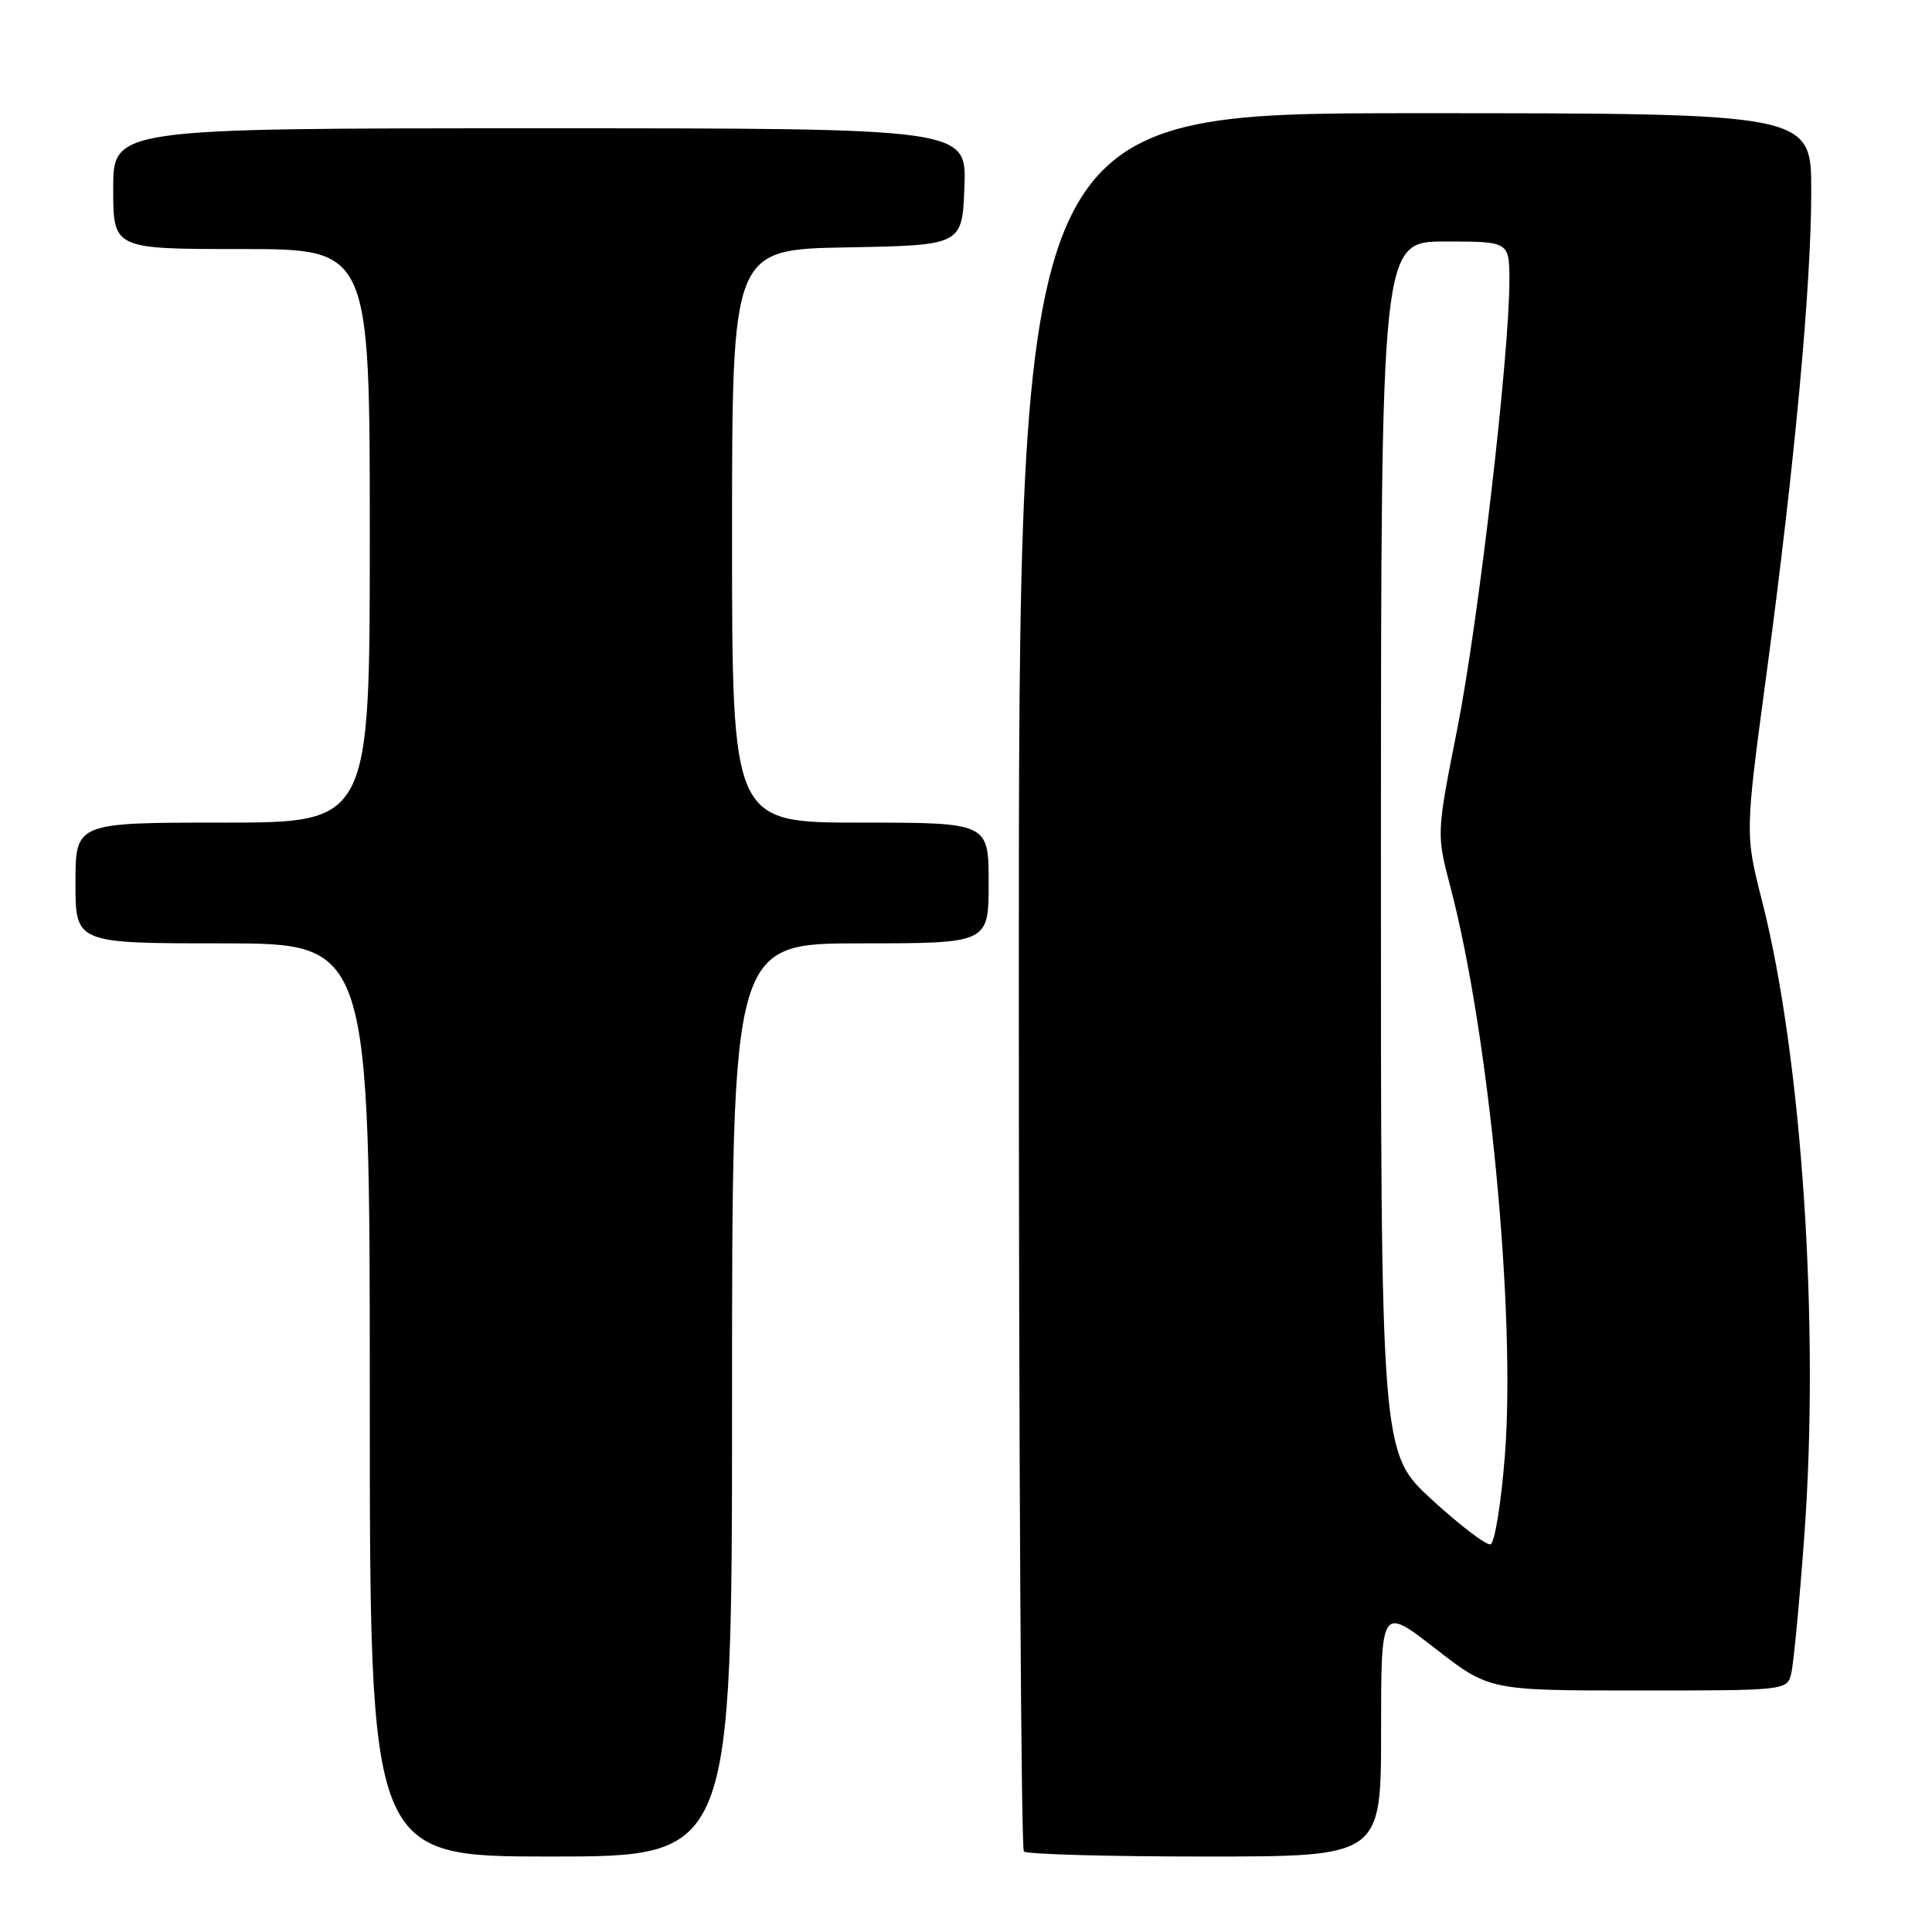<?xml version="1.0" encoding="UTF-8" standalone="no"?>
<!DOCTYPE svg PUBLIC "-//W3C//DTD SVG 1.1//EN" "http://www.w3.org/Graphics/SVG/1.1/DTD/svg11.dtd" >
<svg xmlns="http://www.w3.org/2000/svg" xmlns:xlink="http://www.w3.org/1999/xlink" version="1.1" viewBox="0 0 256 256">
 <g >
 <path fill="currentColor"
d=" M 97.00 185.50 C 97.00 125.00 97.00 125.00 114.00 125.00 C 131.00 125.00 131.00 125.00 131.00 117.00 C 131.00 109.00 131.00 109.00 114.00 109.00 C 97.00 109.00 97.00 109.00 97.00 71.03 C 97.00 33.05 97.00 33.05 112.25 32.78 C 127.50 32.50 127.50 32.50 127.79 24.75 C 128.08 17.00 128.08 17.00 71.54 17.00 C 15.00 17.00 15.00 17.00 15.00 25.00 C 15.00 33.00 15.00 33.00 32.00 33.00 C 49.00 33.00 49.00 33.00 49.00 71.00 C 49.00 109.00 49.00 109.00 29.50 109.00 C 10.00 109.00 10.00 109.00 10.00 117.00 C 10.00 125.00 10.00 125.00 29.50 125.00 C 49.00 125.00 49.00 125.00 49.00 185.50 C 49.00 246.00 49.00 246.00 73.00 246.00 C 97.00 246.00 97.00 246.00 97.00 185.50 Z  M 183.00 229.43 C 183.00 212.86 183.00 212.86 190.17 218.43 C 197.34 224.00 197.34 224.00 217.06 224.00 C 236.68 224.00 236.79 223.99 237.35 221.75 C 237.65 220.51 238.44 212.30 239.08 203.50 C 241.13 175.72 238.77 140.18 233.51 119.50 C 231.22 110.50 231.22 110.50 234.05 89.45 C 237.82 61.37 240.00 37.88 240.00 25.31 C 240.00 15.00 240.00 15.00 187.50 15.00 C 135.00 15.00 135.00 15.00 135.00 129.83 C 135.00 192.99 135.30 244.97 135.67 245.33 C 136.03 245.70 146.83 246.00 159.67 246.00 C 183.00 246.00 183.00 246.00 183.00 229.43 Z  M 189.73 198.71 C 182.96 192.50 182.96 192.50 182.98 112.25 C 183.00 32.00 183.00 32.00 191.50 32.00 C 200.00 32.00 200.00 32.00 200.00 37.23 C 200.00 47.10 195.88 82.51 193.11 96.50 C 190.34 110.50 190.34 110.50 192.18 117.50 C 197.31 136.95 200.88 174.26 199.40 192.92 C 198.91 199.20 198.05 204.47 197.50 204.63 C 196.95 204.79 193.45 202.12 189.73 198.71 Z "/>
</g>
</svg>